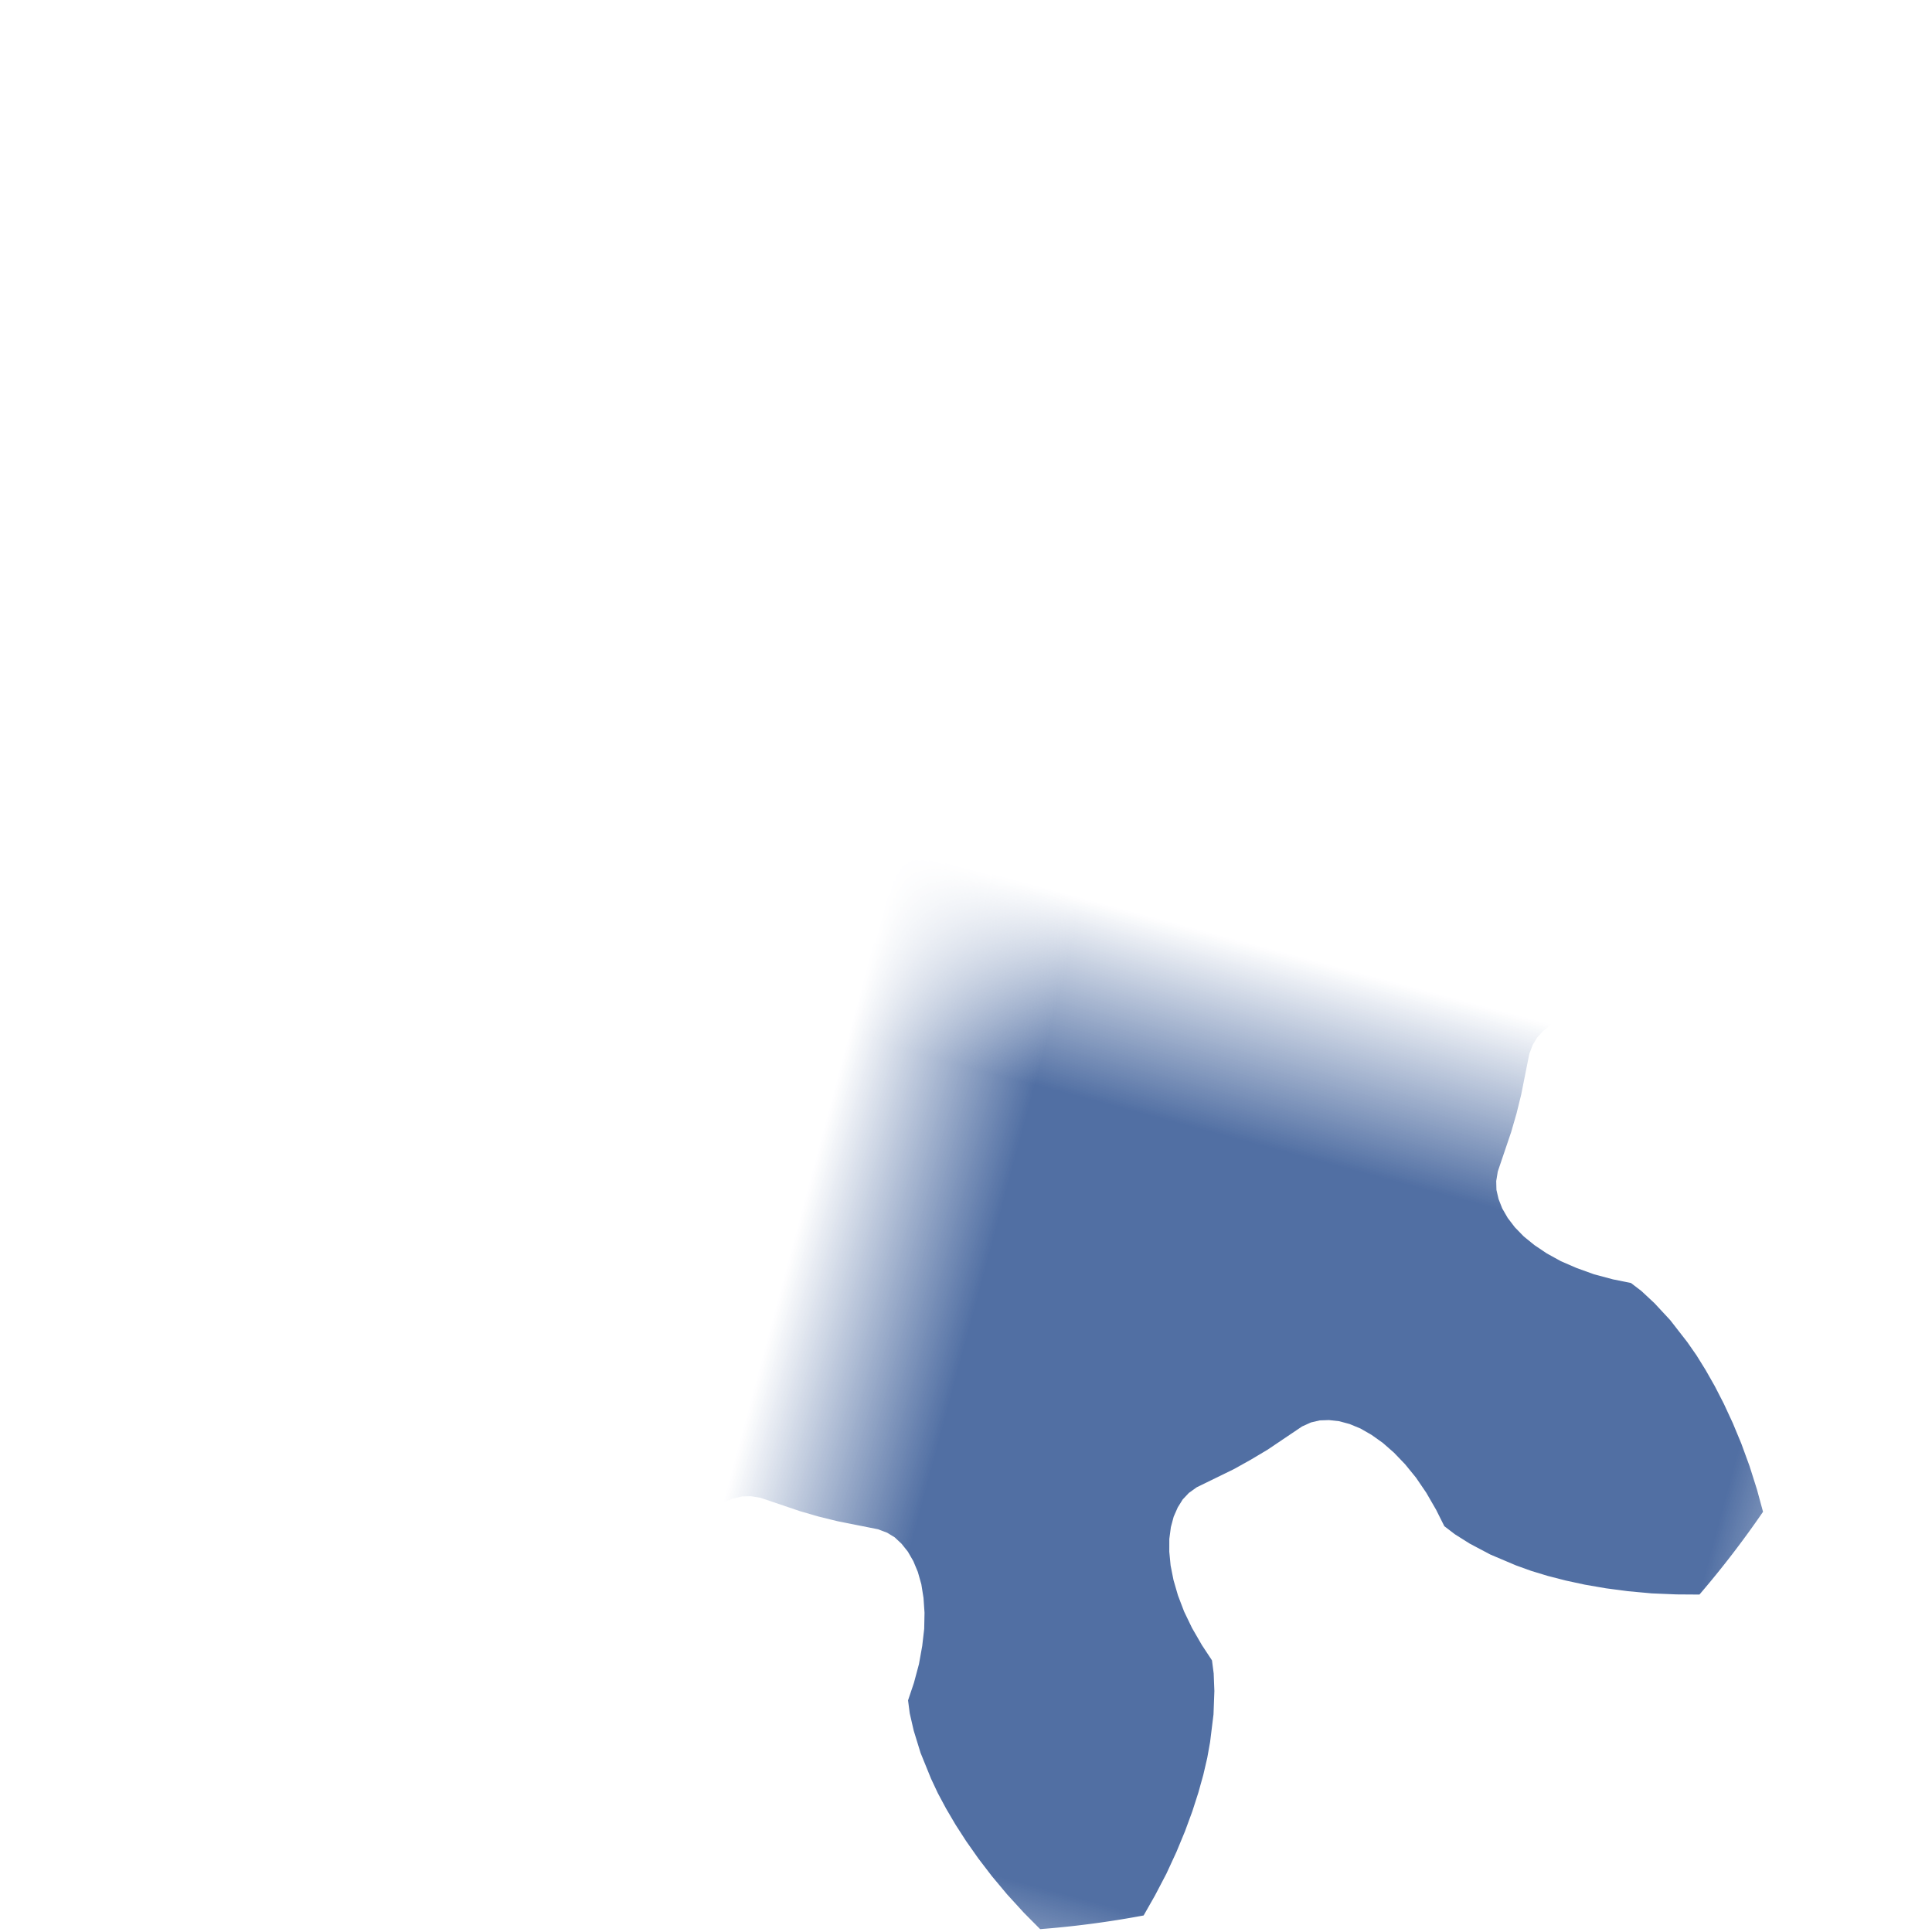 <svg xmlns="http://www.w3.org/2000/svg" viewBox="-5 -5 10 10" transform="rotate(15)">
    <defs>
        <mask id="hole1" maskContentUnits="userSpaceOnUse">
            <rect x="-5" y="-5" width="10" height="10" fill="white" />
            <circle cx="0" cy="0" r="1" fill="black" />
        </mask>
    </defs>
    <path
        fill="#516fa3"
        d="M-2.19 4.394  L-2.218 4.269 L-2.239 4.147 L-2.254 4.033 L-2.264 3.923 L-2.269 3.822 L-2.27 3.726 L-2.267 3.636 L-2.26 3.553 L-2.24 3.41 L-2.213 3.292 L-2.186 3.205 L-2.16 3.142 L-2.089 3.079 L-2.017 3.007 L-1.955 2.935 L-1.903 2.863 L-1.86 2.792 L-1.826 2.723 L-1.801 2.656 L-1.784 2.592 L-1.776 2.531 L-1.776 2.475 L-1.784 2.423 L-1.798 2.377 L-1.82 2.336 L-1.852 2.297 L-2.014 2.156 L-2.086 2.086 L-2.156 2.014 L-2.297 1.852 L-2.336 1.82 L-2.377 1.798 L-2.423 1.784 L-2.475 1.776 L-2.531 1.776 L-2.592 1.784 L-2.656 1.801 L-2.723 1.826 L-2.792 1.86 L-2.863 1.903 L-2.935 1.955 L-3.007 2.017 L-3.079 2.089 L-3.142 2.16 L-3.205 2.186 L-3.292 2.213 L-3.41 2.24 L-3.553 2.26 L-3.636 2.267 L-3.726 2.27 L-3.822 2.269 L-3.923 2.264 L-4.033 2.254 L-4.147 2.239 L-4.269 2.218 L-4.394 2.19 L-4.509 2.16 A5 5 0 0 1 -4.716 1.661 L-4.656 1.558 L-4.587 1.45 L-4.516 1.349 L-4.446 1.258 L-4.375 1.173 L-4.307 1.098 L-4.239 1.029 L-4.174 0.968 L-4.11 0.914 L-3.995 0.827 L-3.893 0.763 L-3.812 0.72 L-3.749 0.694 L-3.654 0.7 L-3.553 0.7 L-3.458 0.692 L-3.37 0.679 L-3.289 0.659 L-3.216 0.634 L-3.151 0.605 L-3.094 0.571 L-3.046 0.534 L-3.006 0.494 L-2.975 0.452 L-2.952 0.409 L-2.939 0.365 L-2.934 0.315 L-2.948 0.101 L-2.95 1.806354028742346e-16 L-2.948 -0.1 L-2.934 -0.315 L-2.939 -0.365 L-2.952 -0.409 L-2.975 -0.452 L-3.006 -0.494 L-3.046 -0.534 L-3.094 -0.571 L-3.151 -0.605 L-3.216 -0.634 L-3.289 -0.659 L-3.37 -0.679 L-3.458 -0.692 L-3.553 -0.7 L-3.654 -0.7 L-3.749 -0.694 L-3.812 -0.72 L-3.893 -0.763 L-3.995 -0.827 L-4.11 -0.914 L-4.174 -0.968 L-4.239 -1.029 L-4.307 -1.098 L-4.375 -1.173 L-4.446 -1.258 L-4.516 -1.349 L-4.587 -1.45 L-4.656 -1.558 L-4.716 -1.661 A5 5 0 0 1 -4.509 -2.16 L-4.394 -2.19 L-4.269 -2.218 L-4.147 -2.239 L-4.033 -2.254 L-3.923 -2.264 L-3.822 -2.269 L-3.726 -2.27 L-3.636 -2.267 L-3.553 -2.26 L-3.41 -2.24 L-3.292 -2.213 L-3.205 -2.186 L-3.142 -2.16 L-3.079 -2.089 L-3.007 -2.017 L-2.935 -1.955 L-2.863 -1.903 L-2.792 -1.86 L-2.723 -1.826 L-2.656 -1.801 L-2.592 -1.784 L-2.531 -1.776 L-2.475 -1.776 L-2.423 -1.784 L-2.377 -1.798 L-2.336 -1.82 L-2.297 -1.852 L-2.156 -2.014 L-2.086 -2.086 L-2.014 -2.156 L-1.852 -2.297 L-1.82 -2.336 L-1.798 -2.377 L-1.784 -2.423 L-1.776 -2.475 L-1.776 -2.531 L-1.784 -2.592 L-1.801 -2.656 L-1.826 -2.723 L-1.86 -2.792 L-1.903 -2.863 L-1.955 -2.935 L-2.017 -3.007 L-2.089 -3.079 L-2.16 -3.142 L-2.186 -3.205 L-2.213 -3.292 L-2.24 -3.41 L-2.26 -3.553 L-2.267 -3.636 L-2.27 -3.726 L-2.269 -3.822 L-2.264 -3.923 L-2.254 -4.033 L-2.239 -4.147 L-2.218 -4.269 L-2.19 -4.394 L-2.16 -4.509 A5 5 0 0 1 -1.661 -4.716 L-1.558 -4.656 L-1.45 -4.587 L-1.349 -4.516 L-1.258 -4.446 L-1.173 -4.375 L-1.098 -4.307 L-1.029 -4.239 L-0.968 -4.174 L-0.914 -4.11 L-0.827 -3.995 L-0.763 -3.893 L-0.72 -3.812 L-0.694 -3.749 L-0.7 -3.654 L-0.7 -3.553 L-0.692 -3.458 L-0.679 -3.37 L-0.659 -3.289 L-0.634 -3.216 L-0.605 -3.151 L-0.571 -3.094 L-0.534 -3.046 L-0.494 -3.006 L-0.452 -2.975 L-0.409 -2.952 L-0.365 -2.939 L-0.315 -2.934 L-0.101 -2.948 L-3.612708057484692e-16 -2.95 L0.1 -2.948 L0.315 -2.934 L0.365 -2.939 L0.409 -2.952 L0.452 -2.975 L0.494 -3.006 L0.534 -3.046 L0.571 -3.094 L0.605 -3.151 L0.634 -3.216 L0.659 -3.289 L0.679 -3.37 L0.692 -3.458 L0.7 -3.553 L0.7 -3.654 L0.694 -3.749 L0.72 -3.812 L0.763 -3.893 L0.827 -3.995 L0.914 -4.11 L0.968 -4.174 L1.029 -4.239 L1.098 -4.307 L1.173 -4.375 L1.258 -4.446 L1.349 -4.516 L1.45 -4.587 L1.558 -4.656 L1.661 -4.716 A5 5 0 0 1 2.16 -4.509 L2.19 -4.394 L2.218 -4.269 L2.239 -4.147 L2.254 -4.033 L2.264 -3.923 L2.269 -3.822 L2.27 -3.726 L2.267 -3.636 L2.26 -3.553 L2.24 -3.41 L2.213 -3.292 L2.186 -3.205 L2.16 -3.142 L2.089 -3.079 L2.017 -3.007 L1.955 -2.935 L1.903 -2.863 L1.86 -2.792 L1.826 -2.723 L1.801 -2.656 L1.784 -2.592 L1.776 -2.531 L1.776 -2.475 L1.784 -2.423 L1.798 -2.377 L1.82 -2.336 L1.852 -2.297 L2.014 -2.156 L2.086 -2.086 L2.156 -2.014 L2.297 -1.852 L2.336 -1.82 L2.377 -1.798 L2.423 -1.784 L2.475 -1.776 L2.531 -1.776 L2.592 -1.784 L2.656 -1.801 L2.723 -1.826 L2.792 -1.86 L2.863 -1.903 L2.935 -1.955 L3.007 -2.017 L3.079 -2.089 L3.142 -2.16 L3.205 -2.186 L3.292 -2.213 L3.41 -2.24 L3.553 -2.26 L3.636 -2.267 L3.726 -2.27 L3.822 -2.269 L3.923 -2.264 L4.033 -2.254 L4.147 -2.239 L4.269 -2.218 L4.394 -2.19 L4.509 -2.16 A5 5 0 0 1 4.716 -1.661 L4.656 -1.558 L4.587 -1.45 L4.516 -1.349 L4.446 -1.258 L4.375 -1.173 L4.307 -1.098 L4.239 -1.029 L4.174 -0.968 L4.11 -0.914 L3.995 -0.827 L3.893 -0.763 L3.812 -0.72 L3.749 -0.694 L3.654 -0.7 L3.553 -0.7 L3.458 -0.692 L3.37 -0.679 L3.289 -0.659 L3.216 -0.634 L3.151 -0.605 L3.094 -0.571 L3.046 -0.534 L3.006 -0.494 L2.975 -0.452 L2.952 -0.409 L2.939 -0.365 L2.934 -0.315 L2.948 -0.101 L2.95 -5.419062086227038e-16 L2.948 0.1 L2.934 0.315 L2.939 0.365 L2.952 0.409 L2.975 0.452 L3.006 0.494 L3.046 0.534 L3.094 0.571 L3.151 0.605 L3.216 0.634 L3.289 0.659 L3.37 0.679 L3.458 0.692 L3.553 0.7 L3.654 0.7 L3.749 0.694 L3.812 0.72 L3.893 0.763 L3.995 0.827 L4.11 0.914 L4.174 0.968 L4.239 1.029 L4.307 1.098 L4.375 1.173 L4.446 1.258 L4.516 1.349 L4.587 1.45 L4.656 1.558 L4.716 1.661 A5 5 0 0 1 4.509 2.16 L4.394 2.19 L4.269 2.218 L4.147 2.239 L4.033 2.254 L3.923 2.264 L3.822 2.269 L3.726 2.27 L3.636 2.267 L3.553 2.26 L3.41 2.24 L3.292 2.213 L3.205 2.186 L3.142 2.16 L3.079 2.089 L3.007 2.017 L2.935 1.955 L2.863 1.903 L2.792 1.86 L2.723 1.826 L2.656 1.801 L2.592 1.784 L2.531 1.776 L2.475 1.776 L2.423 1.784 L2.377 1.798 L2.336 1.82 L2.297 1.852 L2.156 2.014 L2.086 2.086 L2.014 2.156 L1.852 2.297 L1.82 2.336 L1.798 2.377 L1.784 2.423 L1.776 2.475 L1.776 2.531 L1.784 2.592 L1.801 2.656 L1.826 2.723 L1.86 2.792 L1.903 2.863 L1.955 2.935 L2.017 3.007 L2.089 3.079 L2.16 3.142 L2.186 3.205 L2.213 3.292 L2.24 3.41 L2.26 3.553 L2.267 3.636 L2.27 3.726 L2.269 3.822 L2.264 3.923 L2.254 4.033 L2.239 4.147 L2.218 4.269 L2.19 4.394 L2.16 4.509 A5 5 0 0 1 1.661 4.716 L1.558 4.656 L1.45 4.587 L1.349 4.516 L1.258 4.446 L1.173 4.375 L1.098 4.307 L1.029 4.239 L0.968 4.174 L0.914 4.11 L0.827 3.995 L0.763 3.893 L0.72 3.812 L0.694 3.749 L0.7 3.654 L0.7 3.553 L0.692 3.458 L0.679 3.37 L0.659 3.289 L0.634 3.216 L0.605 3.151 L0.571 3.094 L0.534 3.046 L0.494 3.006 L0.452 2.975 L0.409 2.952 L0.365 2.939 L0.315 2.934 L0.101 2.948 L7.225416114969384e-16 2.95 L-0.1 2.948 L-0.315 2.934 L-0.365 2.939 L-0.409 2.952 L-0.452 2.975 L-0.494 3.006 L-0.534 3.046 L-0.571 3.094 L-0.605 3.151 L-0.634 3.216 L-0.659 3.289 L-0.679 3.37 L-0.692 3.458 L-0.7 3.553 L-0.7 3.654 L-0.694 3.749 L-0.72 3.812 L-0.763 3.893 L-0.827 3.995 L-0.914 4.11 L-0.968 4.174 L-1.029 4.239 L-1.098 4.307 L-1.173 4.375 L-1.258 4.446 L-1.349 4.516 L-1.45 4.587 L-1.558 4.656 L-1.661 4.716 A5 5 0 0 1 -2.16 4.509 Z"
        mask="url(#hole1)" />
</svg>

